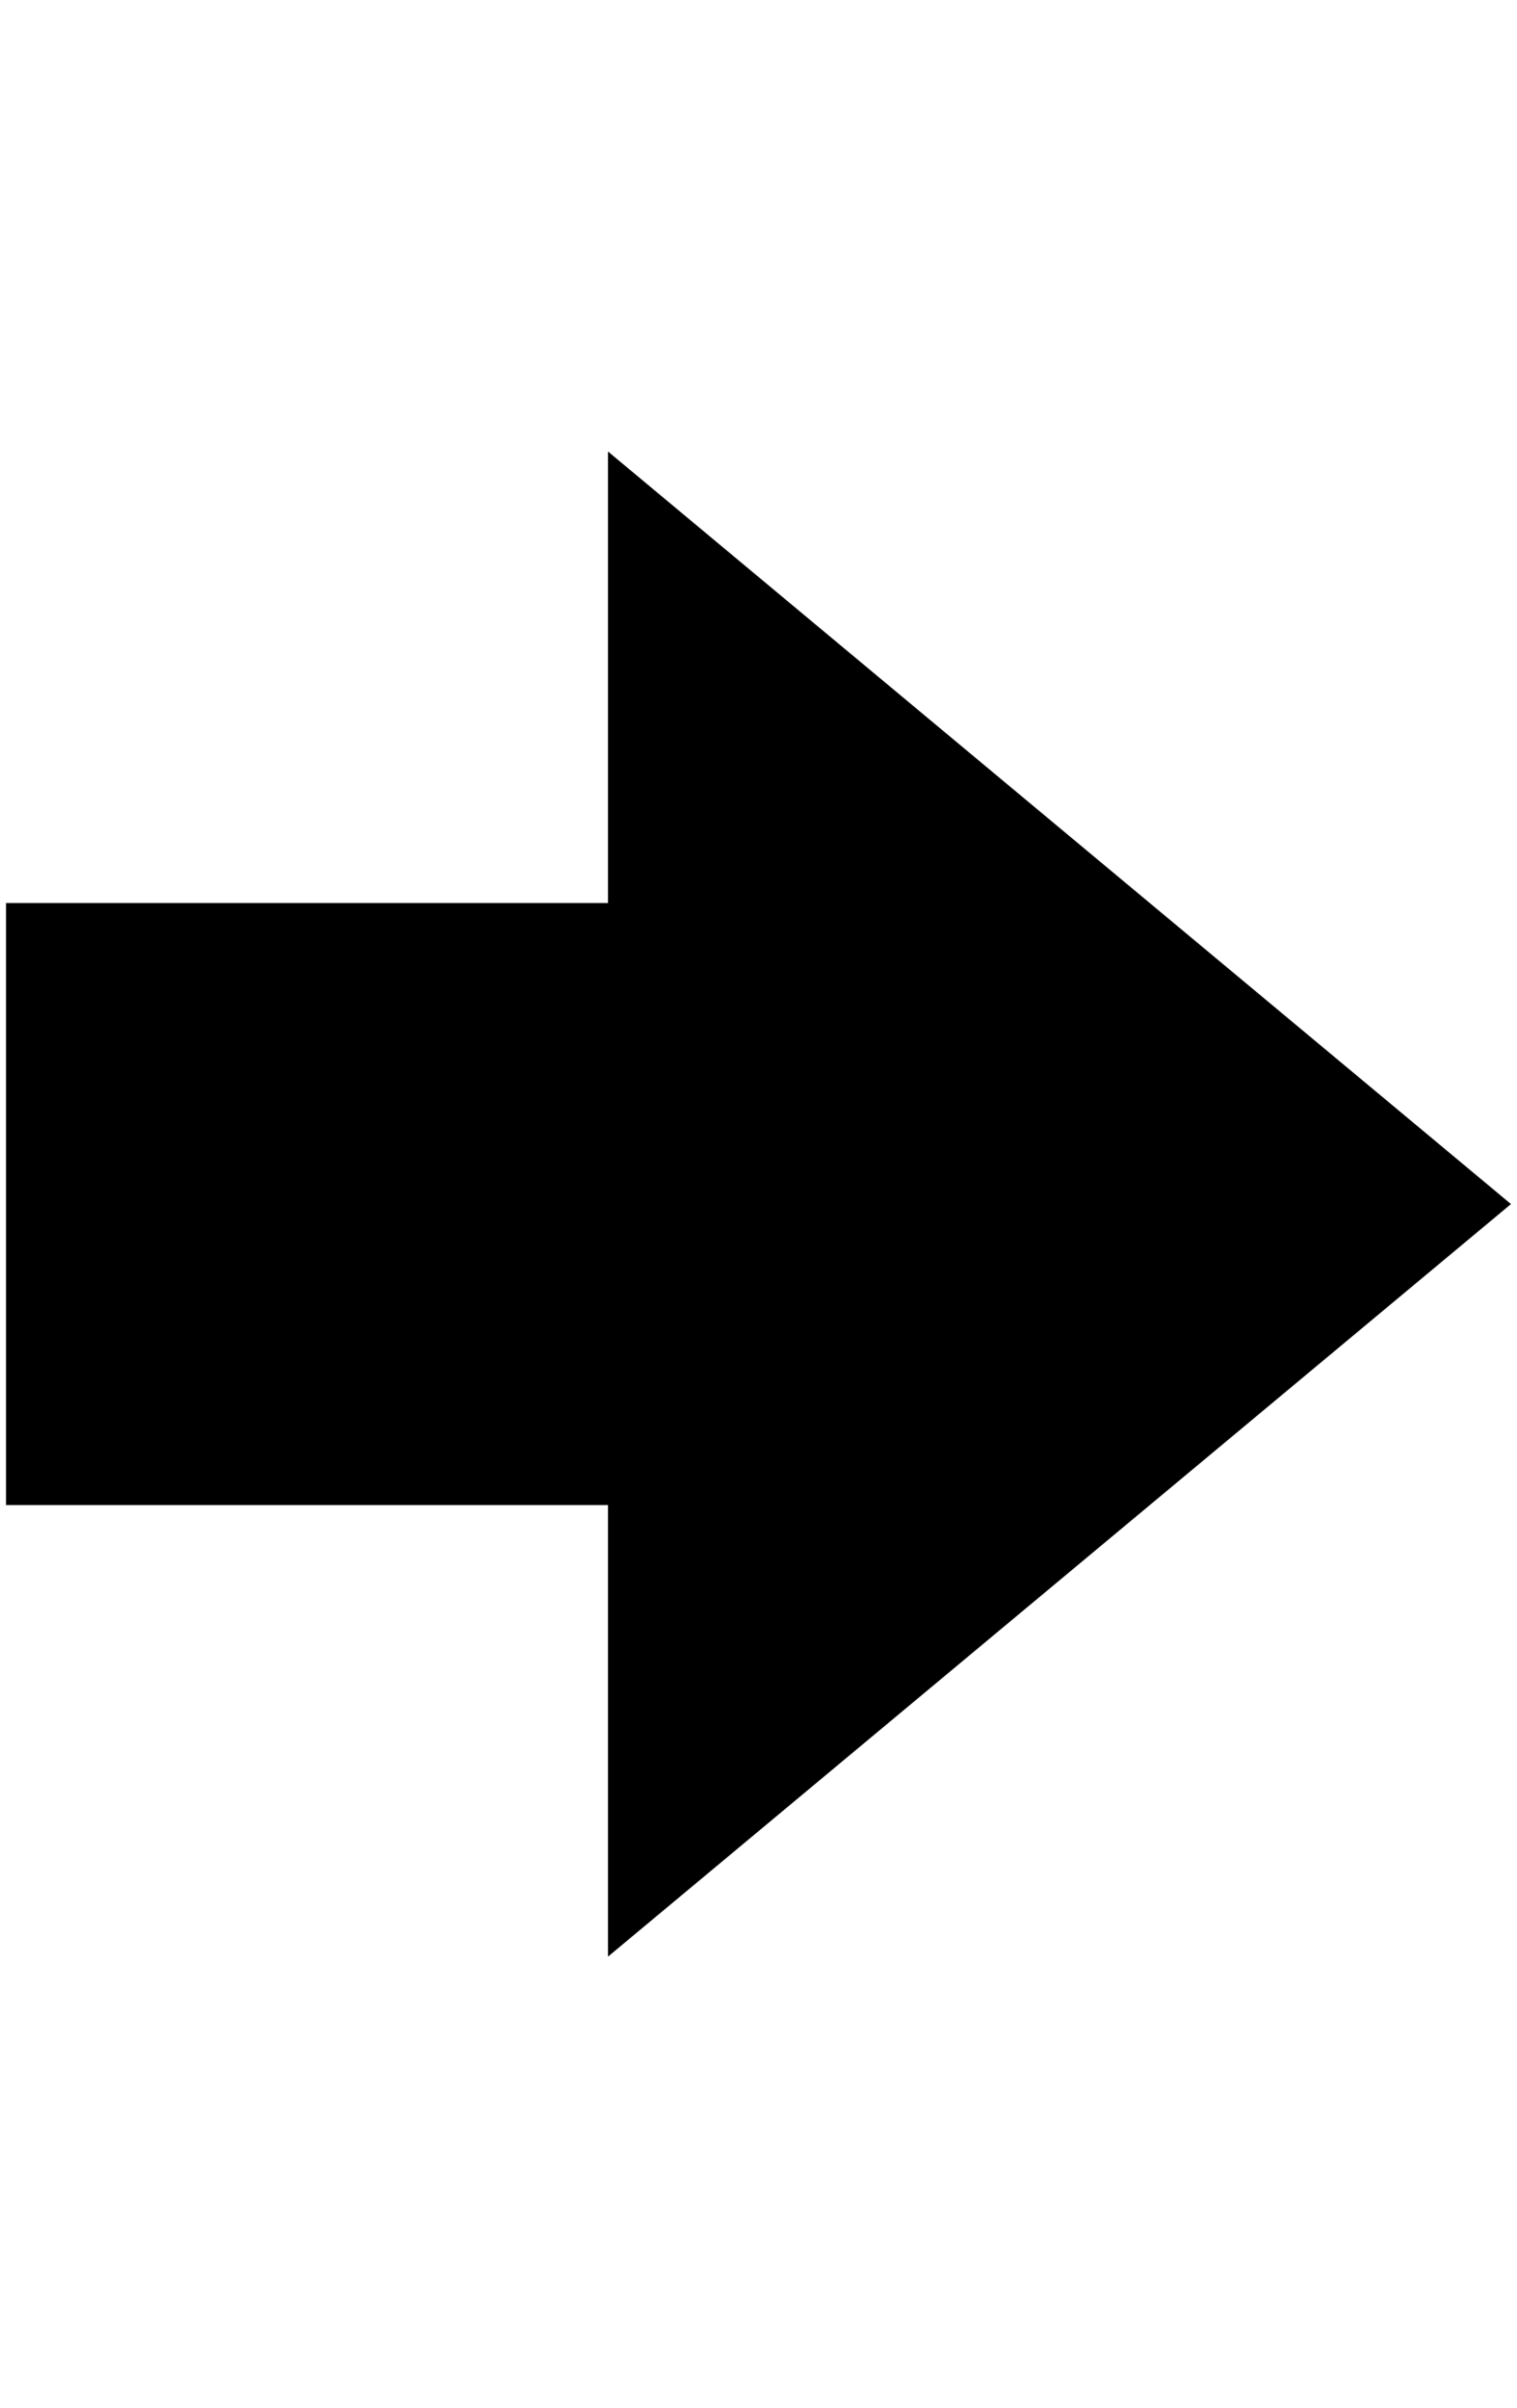 <svg xmlns="http://www.w3.org/2000/svg" xmlns:xlink="http://www.w3.org/1999/xlink" aria-hidden="true" role="img" class="iconify iconify--octicon" width="0.63em" height="1em" preserveAspectRatio="xMidYMid meet" viewBox="0 0 10 16" data-icon="octicon:arrow-right"><path fill-rule="evenodd" d="M10 8L4 3v3H0v4h4v3l6-5z" fill="currentColor"></path></svg>